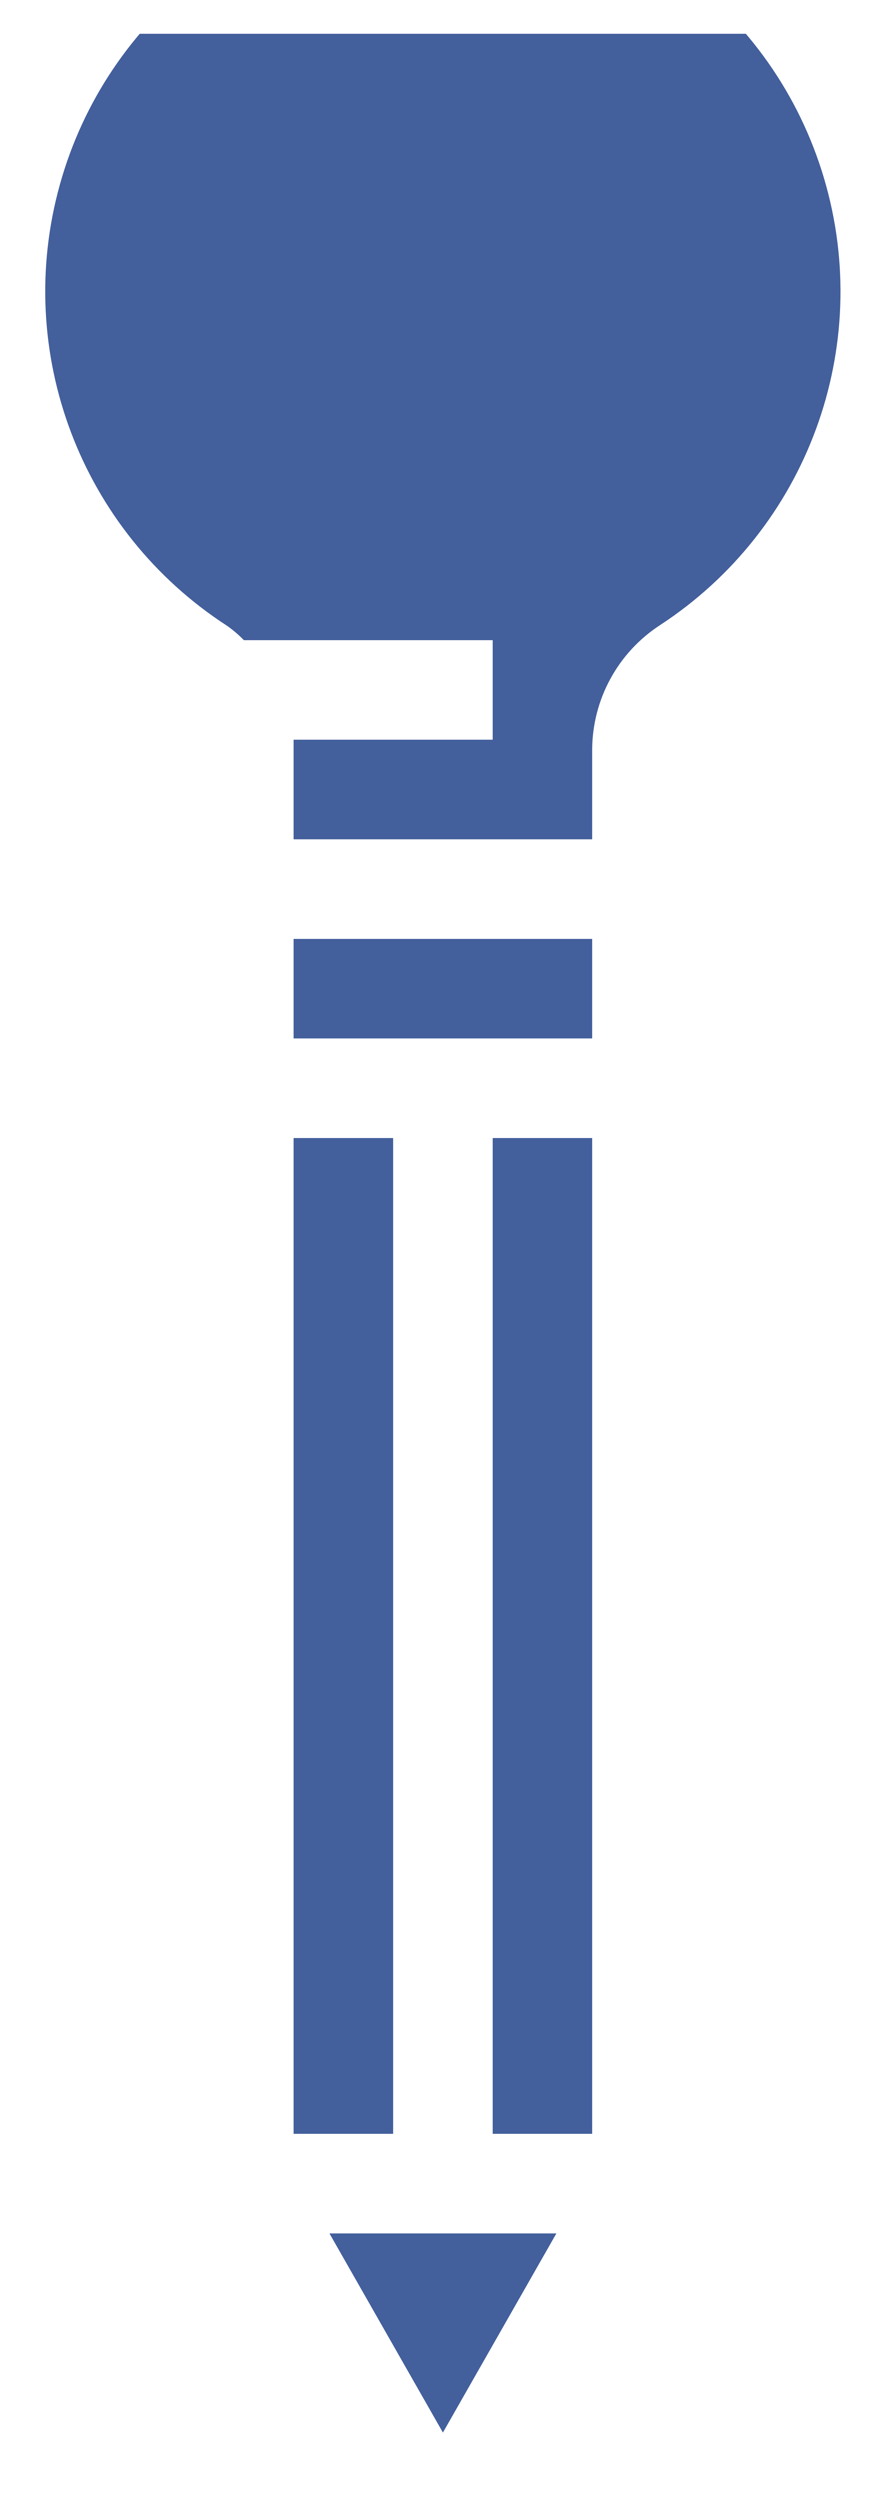 <svg width="13" height="37" viewBox="0 0 13 37" fill="none" xmlns="http://www.w3.org/2000/svg">
<g clip-path="url(#clip0_14960_6795)">
<path d="M4.347 16.842H5.821V31.579H4.347V16.842ZM7.295 16.842H8.768V31.579H7.295V16.842ZM8.768 15.368H4.347V13.895H8.768V15.368ZM6.558 36L4.878 33.053H8.238L6.558 36ZM6.374 -1.579H6.558C9.165 -1.575 11.46 0.14 12.201 2.639C12.942 5.139 11.954 7.828 9.77 9.253C9.148 9.659 8.771 10.351 8.768 11.095V12.421H4.347V11.095C4.347 11.043 4.347 10.999 4.347 10.947H7.295V9.474H3.611C3.534 9.395 3.45 9.323 3.36 9.26C1.197 7.859 0.195 5.216 0.886 2.733C1.576 0.251 3.798 -1.496 6.374 -1.579Z" fill="#435F9C"/>
</g>
<defs>
<clipPath id="clip0_14960_6795">
<rect width="12" height="36" fill="white" transform="translate(0.559 0.5)"/>
</clipPath>
</defs>
</svg>
